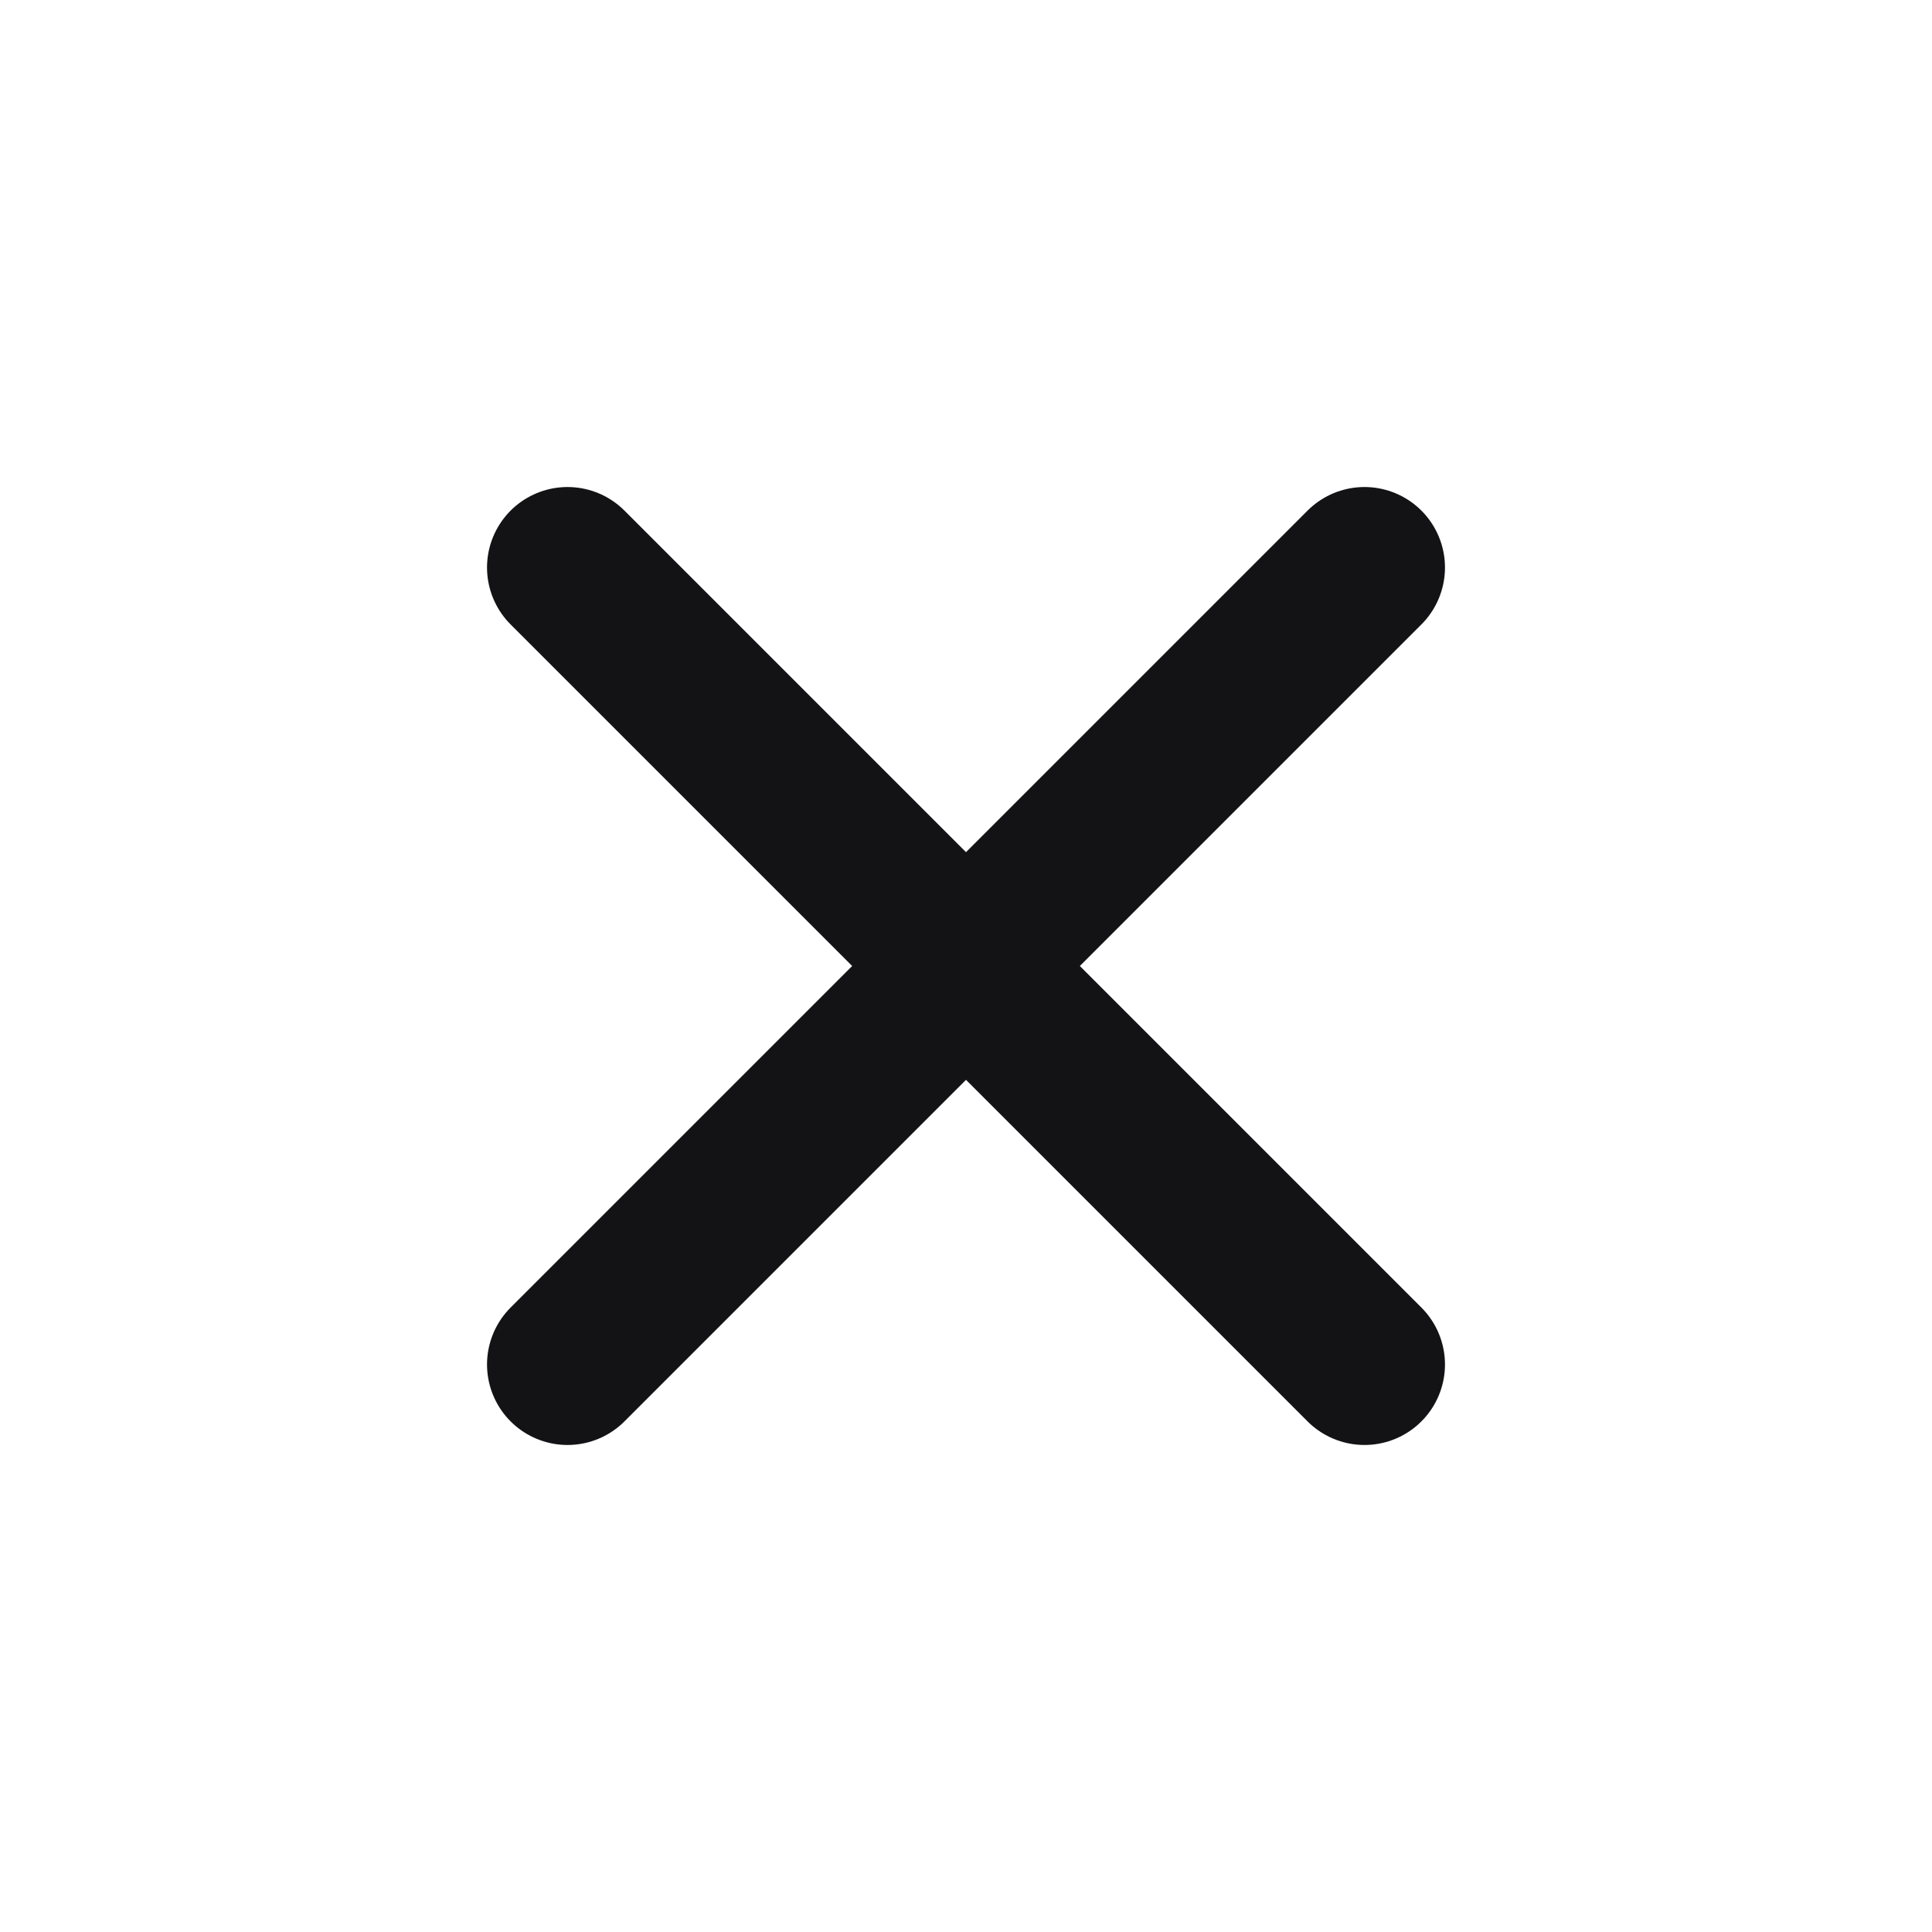 <svg width="24" height="24" viewBox="0 0 24 24" fill="none" xmlns="http://www.w3.org/2000/svg">
<path d="M16.95 7.05L7.05 16.95M7.05 7.05L16.95 16.95" stroke="#131316" stroke-width="2" stroke-linecap="round" stroke-linejoin="round"/>
</svg>
